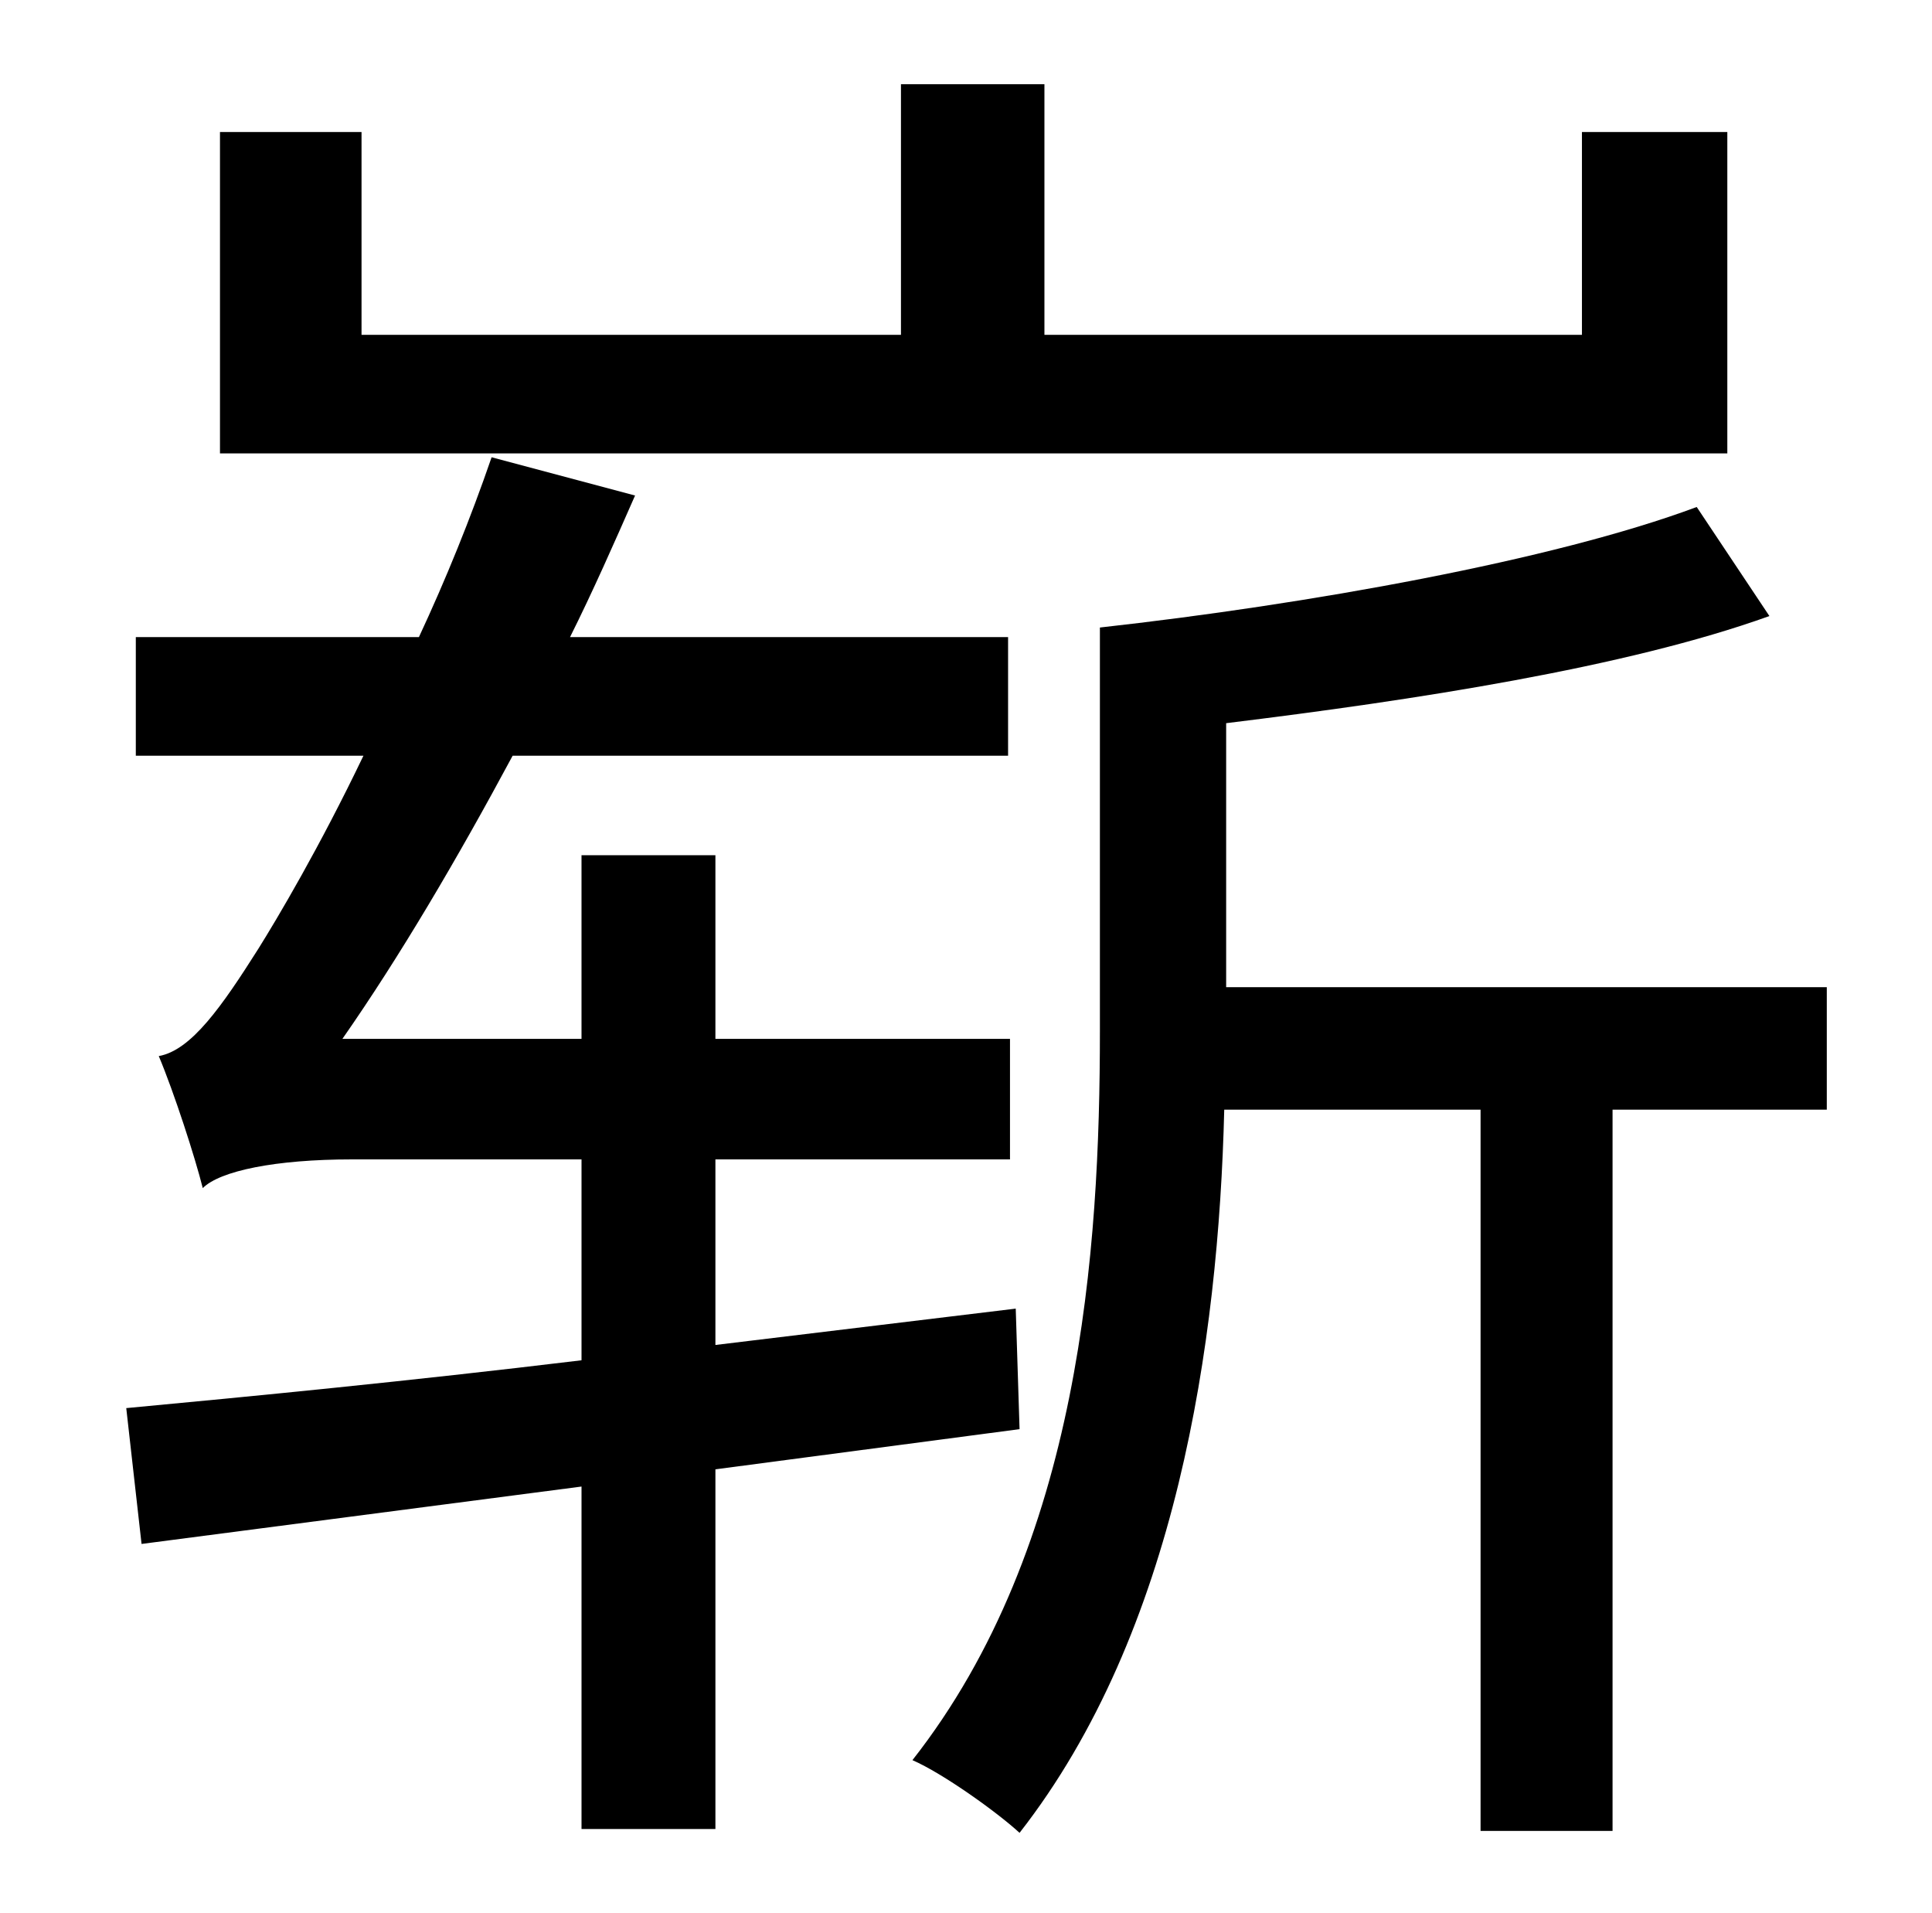<?xml version="1.0" standalone="no"?>
<!DOCTYPE svg PUBLIC "-//W3C//DTD SVG 1.1//EN" "http://www.w3.org/Graphics/SVG/1.1/DTD/svg11.dtd" >
<svg xmlns="http://www.w3.org/2000/svg" xmlns:xlink="http://www.w3.org/1999/xlink" version="1.1" viewBox="-10 0 1010 1000">
   <path fill="currentColor"
d="M893 69v168h-788v-168h74v106h282v-131h75v131h281v-106h76zM523 747l-159 21v188h-70v-179l-230 30l-8 -71c64 -6 147 -14 238 -25v-105h-120c-40 0 -69 6 -78 15c-4 -16 -15 -50 -23 -69c17 -3 33 -26 52 -56c10 -16 32 -53 55 -101h-119v-62h148c14 -30 27 -62 38 -94
l75 20c-11 25 -22 50 -34 74h229v62h-259c-29 54 -59 105 -89 148h125v-96h70v96h154v63h-154v97l157 -19zM945 516v64h-112v377h-69v-377h-134c-3 122 -25 273 -107 378c-12 -11 -40 -31 -56 -38c88 -112 98 -267 98 -381v-211c108 -12 237 -35 312 -63l38 57
c-75 27 -186 44 -284 56v138h314z" />
</svg>
